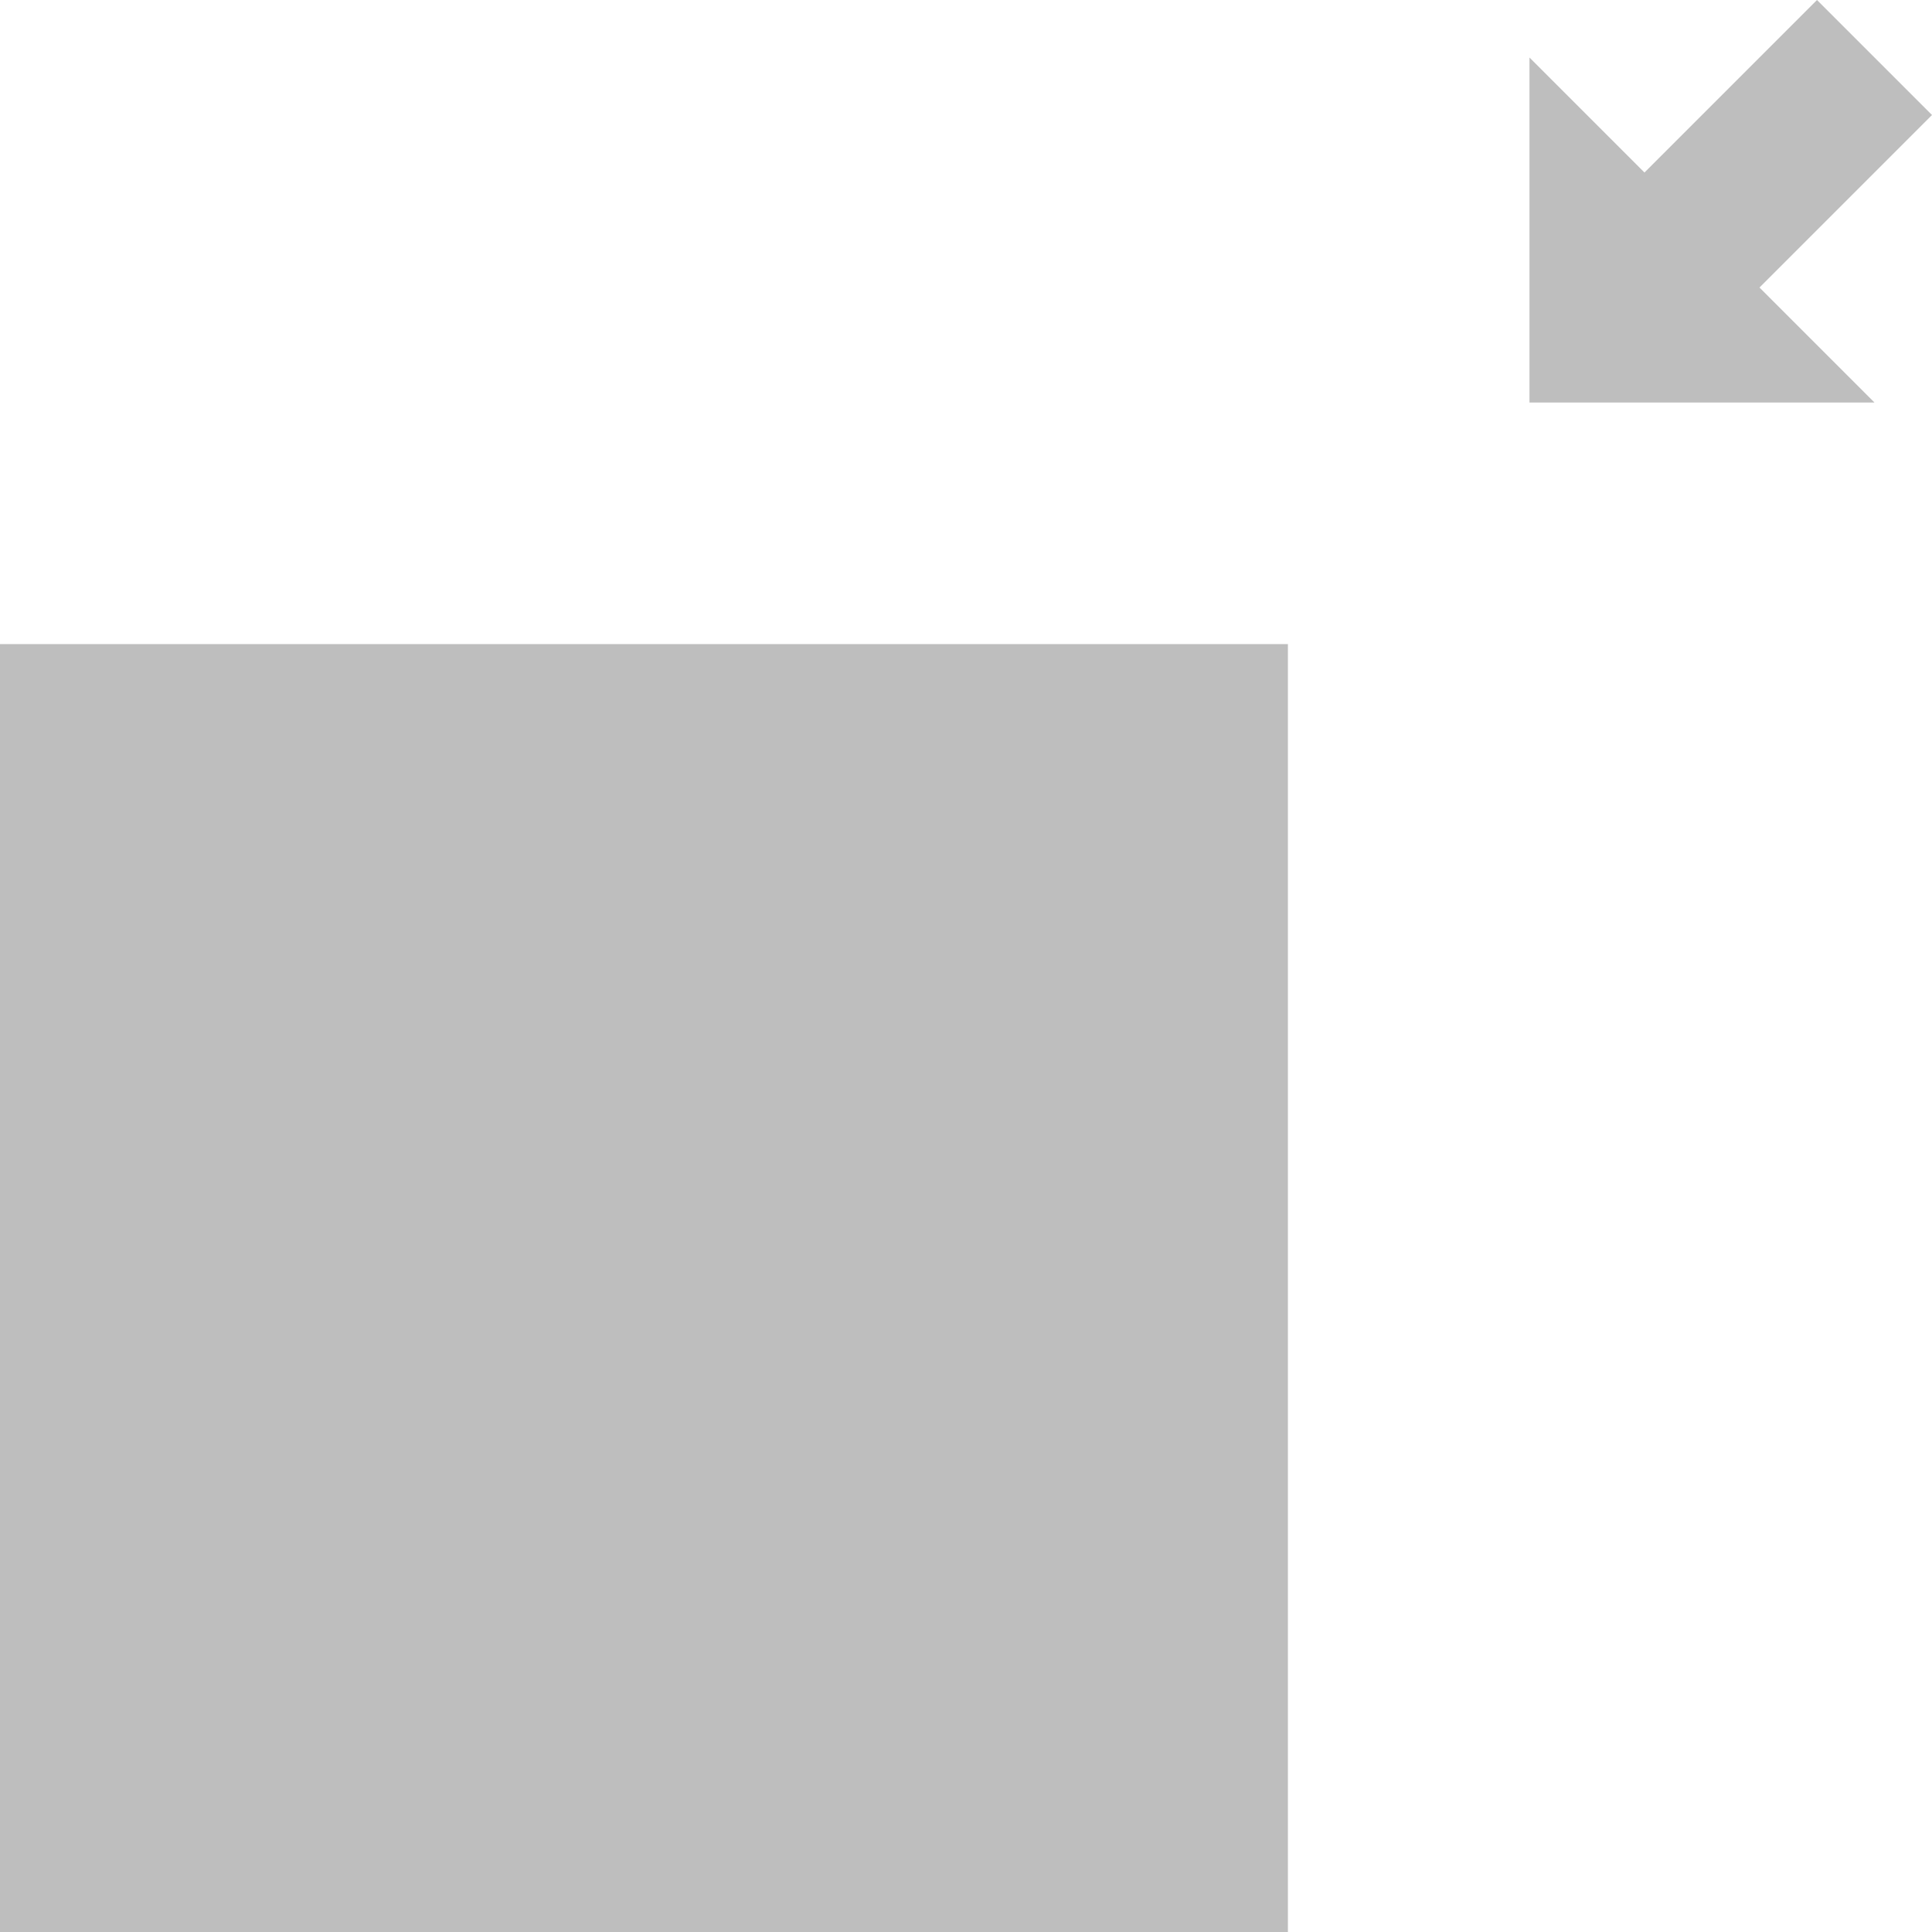 <?xml version="1.0" encoding="UTF-8" standalone="no"?>
<!-- Created with Inkscape (http://www.inkscape.org/) -->

<svg
   width="24"
   height="24"
   viewBox="0 0 6.35 6.35"
   version="1.1"
   id="svg5"
   xml:space="preserve"
   inkscape:version="1.2.2 (b0a8486541, 2022-12-01)"
   sodipodi:docname="dve-squeeze-bottom-left.svg"
   xmlns:inkscape="http://www.inkscape.org/namespaces/inkscape"
   xmlns:sodipodi="http://sodipodi.sourceforge.net/DTD/sodipodi-0.dtd"
   xmlns="http://www.w3.org/2000/svg"
   xmlns:svg="http://www.w3.org/2000/svg"><sodipodi:namedview
     id="namedview7"
     pagecolor="#505050"
     bordercolor="#eeeeee"
     borderopacity="1"
     inkscape:showpageshadow="0"
     inkscape:pageopacity="0"
     inkscape:pagecheckerboard="0"
     inkscape:deskcolor="#505050"
     inkscape:document-units="mm"
     showgrid="true"
     inkscape:zoom="23.669064"
     inkscape:cx="11.196049"
     inkscape:cy="11.322797"
     inkscape:window-width="1920"
     inkscape:window-height="957"
     inkscape:window-x="1920"
     inkscape:window-y="32"
     inkscape:window-maximized="1"
     inkscape:current-layer="layer1"><inkscape:grid
       type="xygrid"
       id="grid132" /></sodipodi:namedview><defs
     id="defs2" /><g
     inkscape:label="Layer 1"
     inkscape:groupmode="layer"
     id="layer1"><g
       id="g306"><rect
         style="fill:#bebebe;fill-opacity:1;stroke:none;stroke-width:0.648"
         id="rect1900"
         width="4.233"
         height="4.233"
         x="-4.233"
         y="-6.35"
         transform="scale(-1)" /><path
         style="fill:#bebebe;fill-opacity:1;stroke:none;stroke-width:0.456"
         d="M 5.027,1.323 V 0.189 L 5.405,0.567 5.972,0 6.35,0.378 5.783,0.945 6.161,1.323 Z"
         id="path1958" /></g></g></svg>
